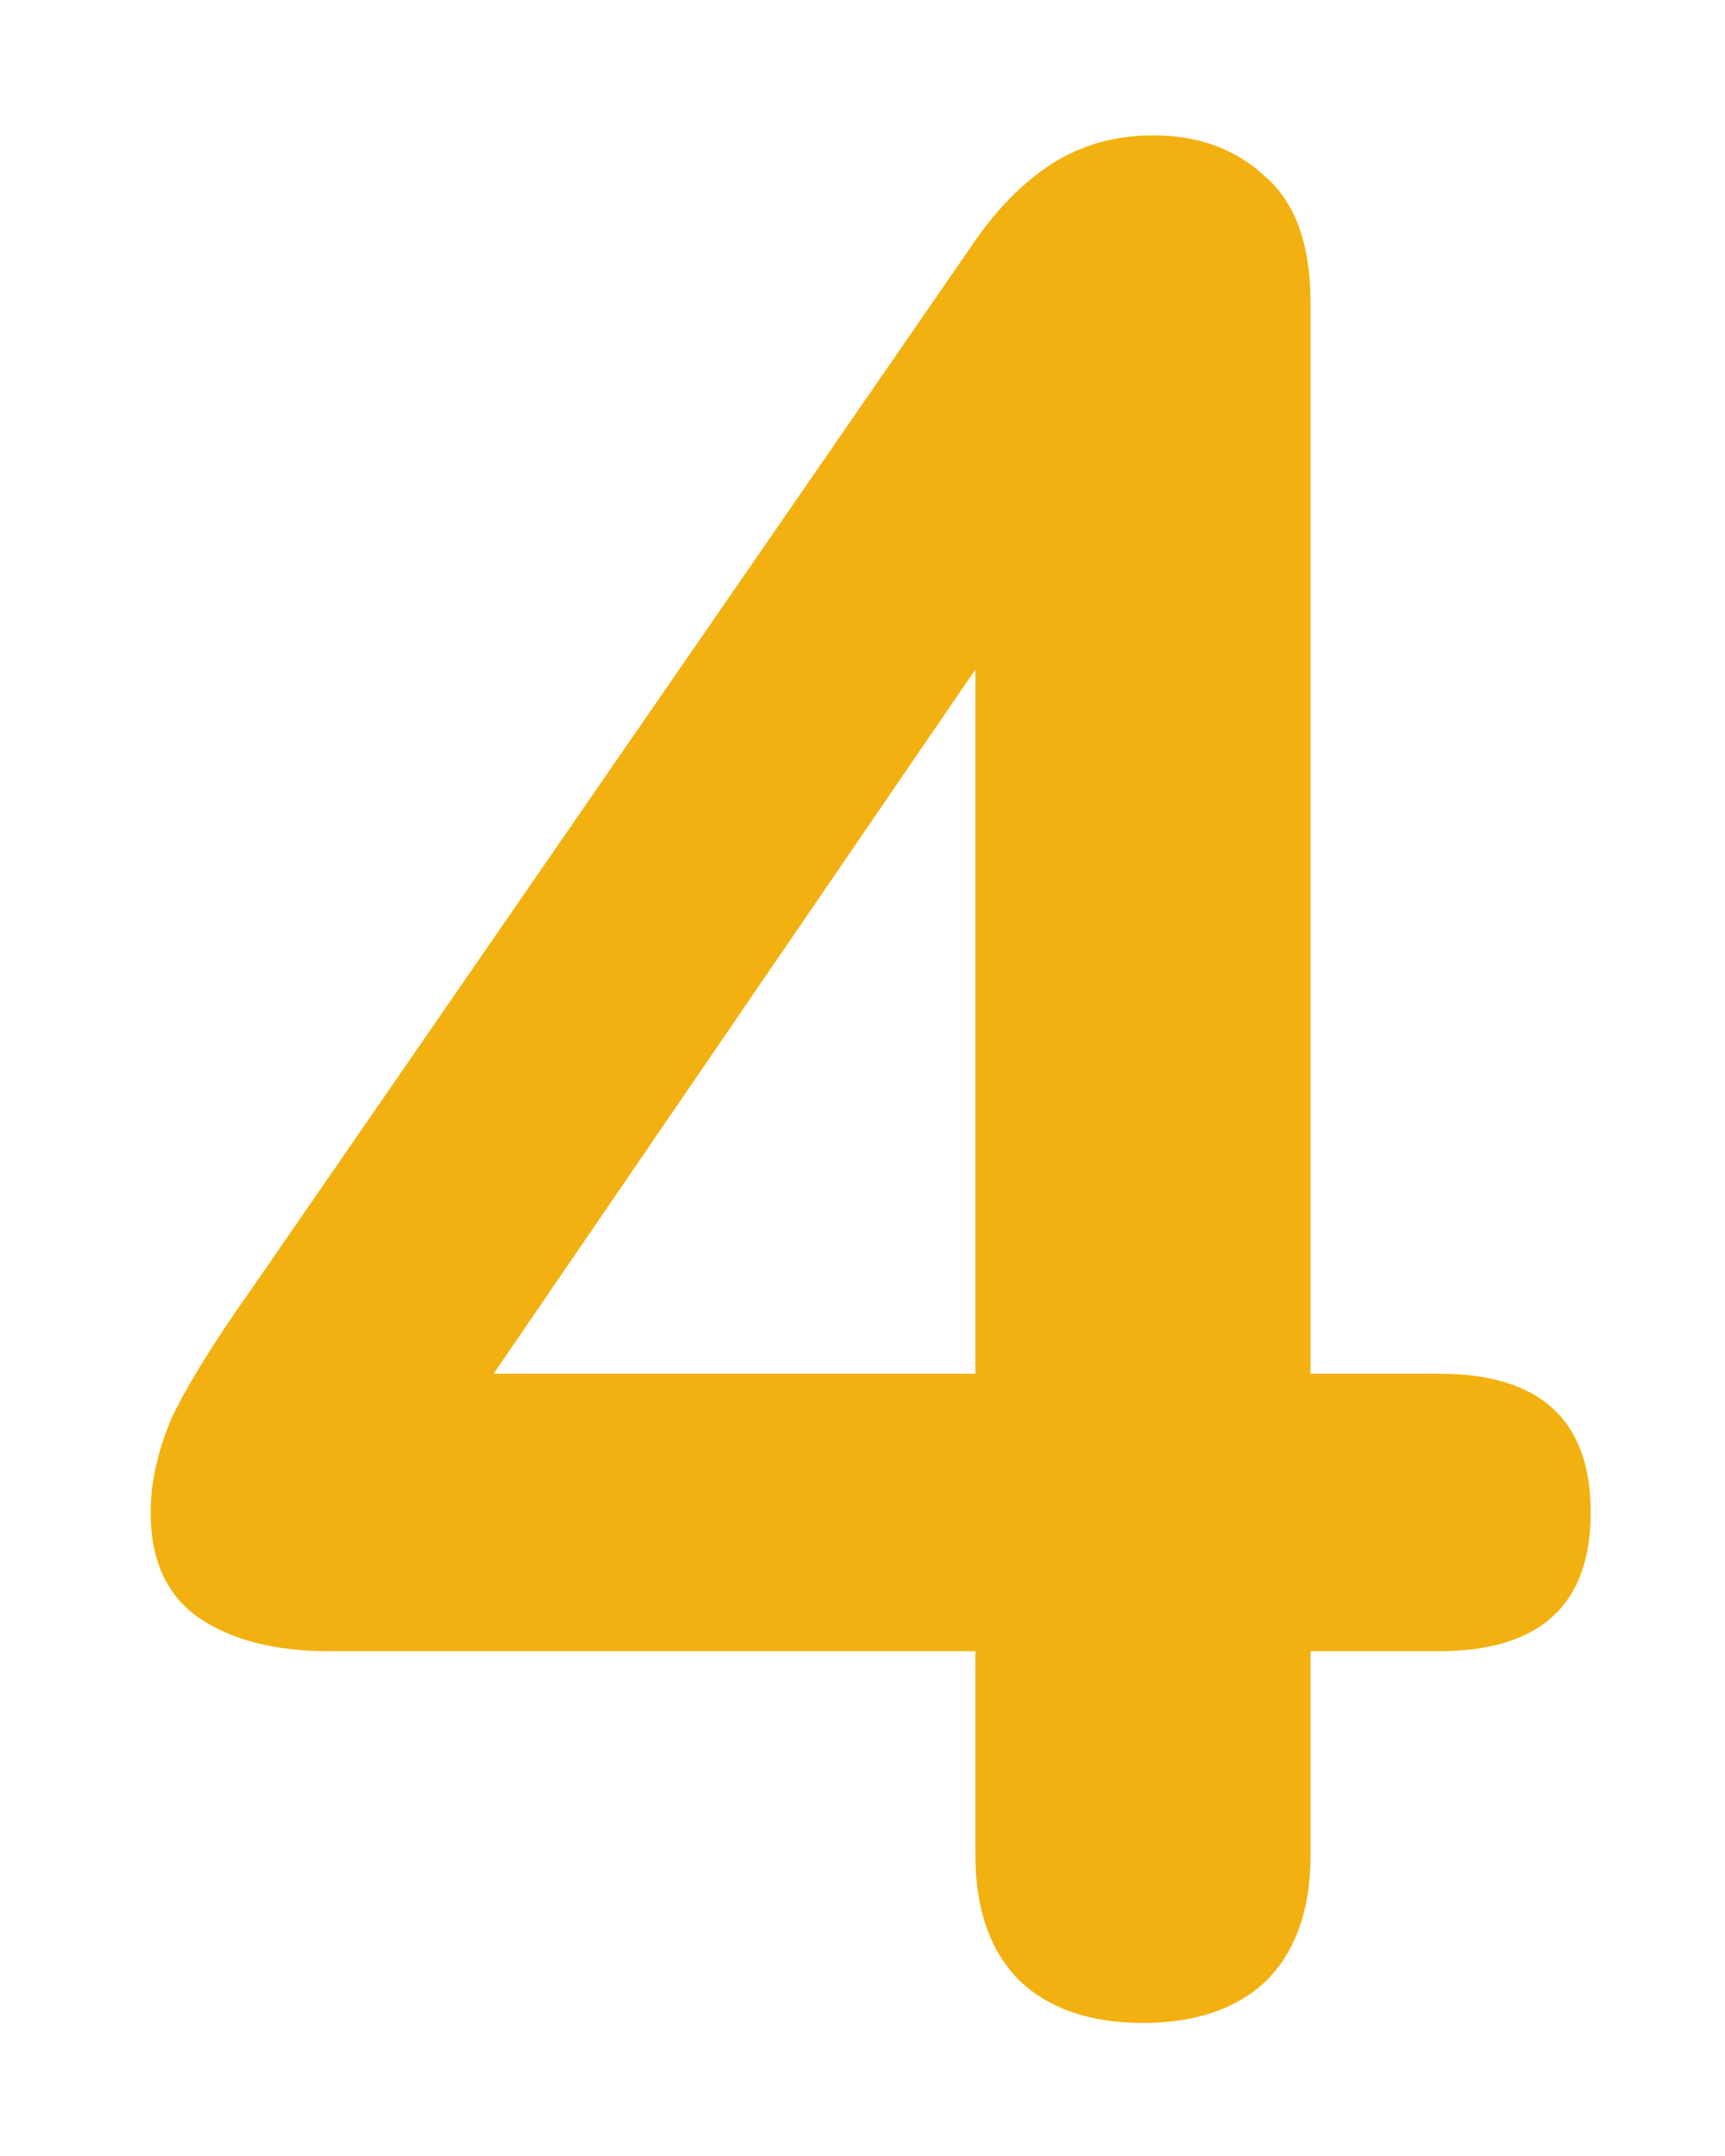 <svg width="56" height="70" viewBox="0 0 56 70" fill="none" xmlns="http://www.w3.org/2000/svg">
<g id="4" filter="url(#filter0_dii_309_609)">
<path d="M35.105 63.68C33.405 63.68 32.073 63.227 31.11 62.32C30.147 61.357 29.665 59.997 29.665 58.24V51.61H8.67C6.913 51.61 5.497 51.242 4.42 50.505C3.4 49.768 2.89 48.635 2.89 47.105C2.89 46.142 3.117 45.122 3.57 44.045C4.08 42.968 4.958 41.552 6.205 39.795L29.495 6.05C30.288 4.86 31.167 3.953 32.13 3.33C33.093 2.707 34.198 2.395 35.445 2.395C36.918 2.395 38.137 2.848 39.1 3.755C40.063 4.605 40.545 5.965 40.545 7.835V42.6H44.71C47.997 42.6 49.64 44.102 49.64 47.105C49.64 50.108 47.997 51.61 44.71 51.61H40.545V58.24C40.545 59.997 40.063 61.357 39.1 62.32C38.137 63.227 36.805 63.68 35.105 63.68ZM29.665 42.6V19.735L14.025 42.6H29.665Z" fill="url(#paint0_radial_309_609)"/>
</g>
<defs>
<filter id="filter0_dii_309_609" x="0.89" y="0.395" width="54.75" height="69.285" filterUnits="userSpaceOnUse" color-interpolation-filters="sRGB">
<feFlood flood-opacity="0" result="BackgroundImageFix"/>
<feColorMatrix in="SourceAlpha" type="matrix" values="0 0 0 0 0 0 0 0 0 0 0 0 0 0 0 0 0 0 127 0" result="hardAlpha"/>
<feOffset dx="2" dy="2"/>
<feGaussianBlur stdDeviation="2"/>
<feComposite in2="hardAlpha" operator="out"/>
<feColorMatrix type="matrix" values="0 0 0 0 0 0 0 0 0 0 0 0 0 0 0 0 0 0 0.2 0"/>
<feBlend mode="normal" in2="BackgroundImageFix" result="effect1_dropShadow_309_609"/>
<feBlend mode="normal" in="SourceGraphic" in2="effect1_dropShadow_309_609" result="shape"/>
<feColorMatrix in="SourceAlpha" type="matrix" values="0 0 0 0 0 0 0 0 0 0 0 0 0 0 0 0 0 0 127 0" result="hardAlpha"/>
<feOffset dx="2" dy="2"/>
<feGaussianBlur stdDeviation="2"/>
<feComposite in2="hardAlpha" operator="arithmetic" k2="-1" k3="1"/>
<feColorMatrix type="matrix" values="0 0 0 0 1 0 0 0 0 0.864 0 0 0 0 0.525 0 0 0 1 0"/>
<feBlend mode="normal" in2="shape" result="effect2_innerShadow_309_609"/>
<feColorMatrix in="SourceAlpha" type="matrix" values="0 0 0 0 0 0 0 0 0 0 0 0 0 0 0 0 0 0 127 0" result="hardAlpha"/>
<feOffset dx="-2" dy="-2"/>
<feGaussianBlur stdDeviation="2"/>
<feComposite in2="hardAlpha" operator="arithmetic" k2="-1" k3="1"/>
<feColorMatrix type="matrix" values="0 0 0 0 0 0 0 0 0 0 0 0 0 0 0 0 0 0 0.35 0"/>
<feBlend mode="normal" in2="effect2_innerShadow_309_609" result="effect3_innerShadow_309_609"/>
</filter>
<radialGradient id="paint0_radial_309_609" cx="0" cy="0" r="1" gradientUnits="userSpaceOnUse" gradientTransform="translate(107.421 -52.966) scale(21.038 27.578)">
<stop stop-color="#FFC942"/>
<stop offset="0.28" stop-color="#FEC73E"/>
<stop offset="0.57" stop-color="#FBC131"/>
<stop offset="0.86" stop-color="#F5B71D"/>
<stop offset="1" stop-color="#F2B110"/>
</radialGradient>
</defs>
</svg>
